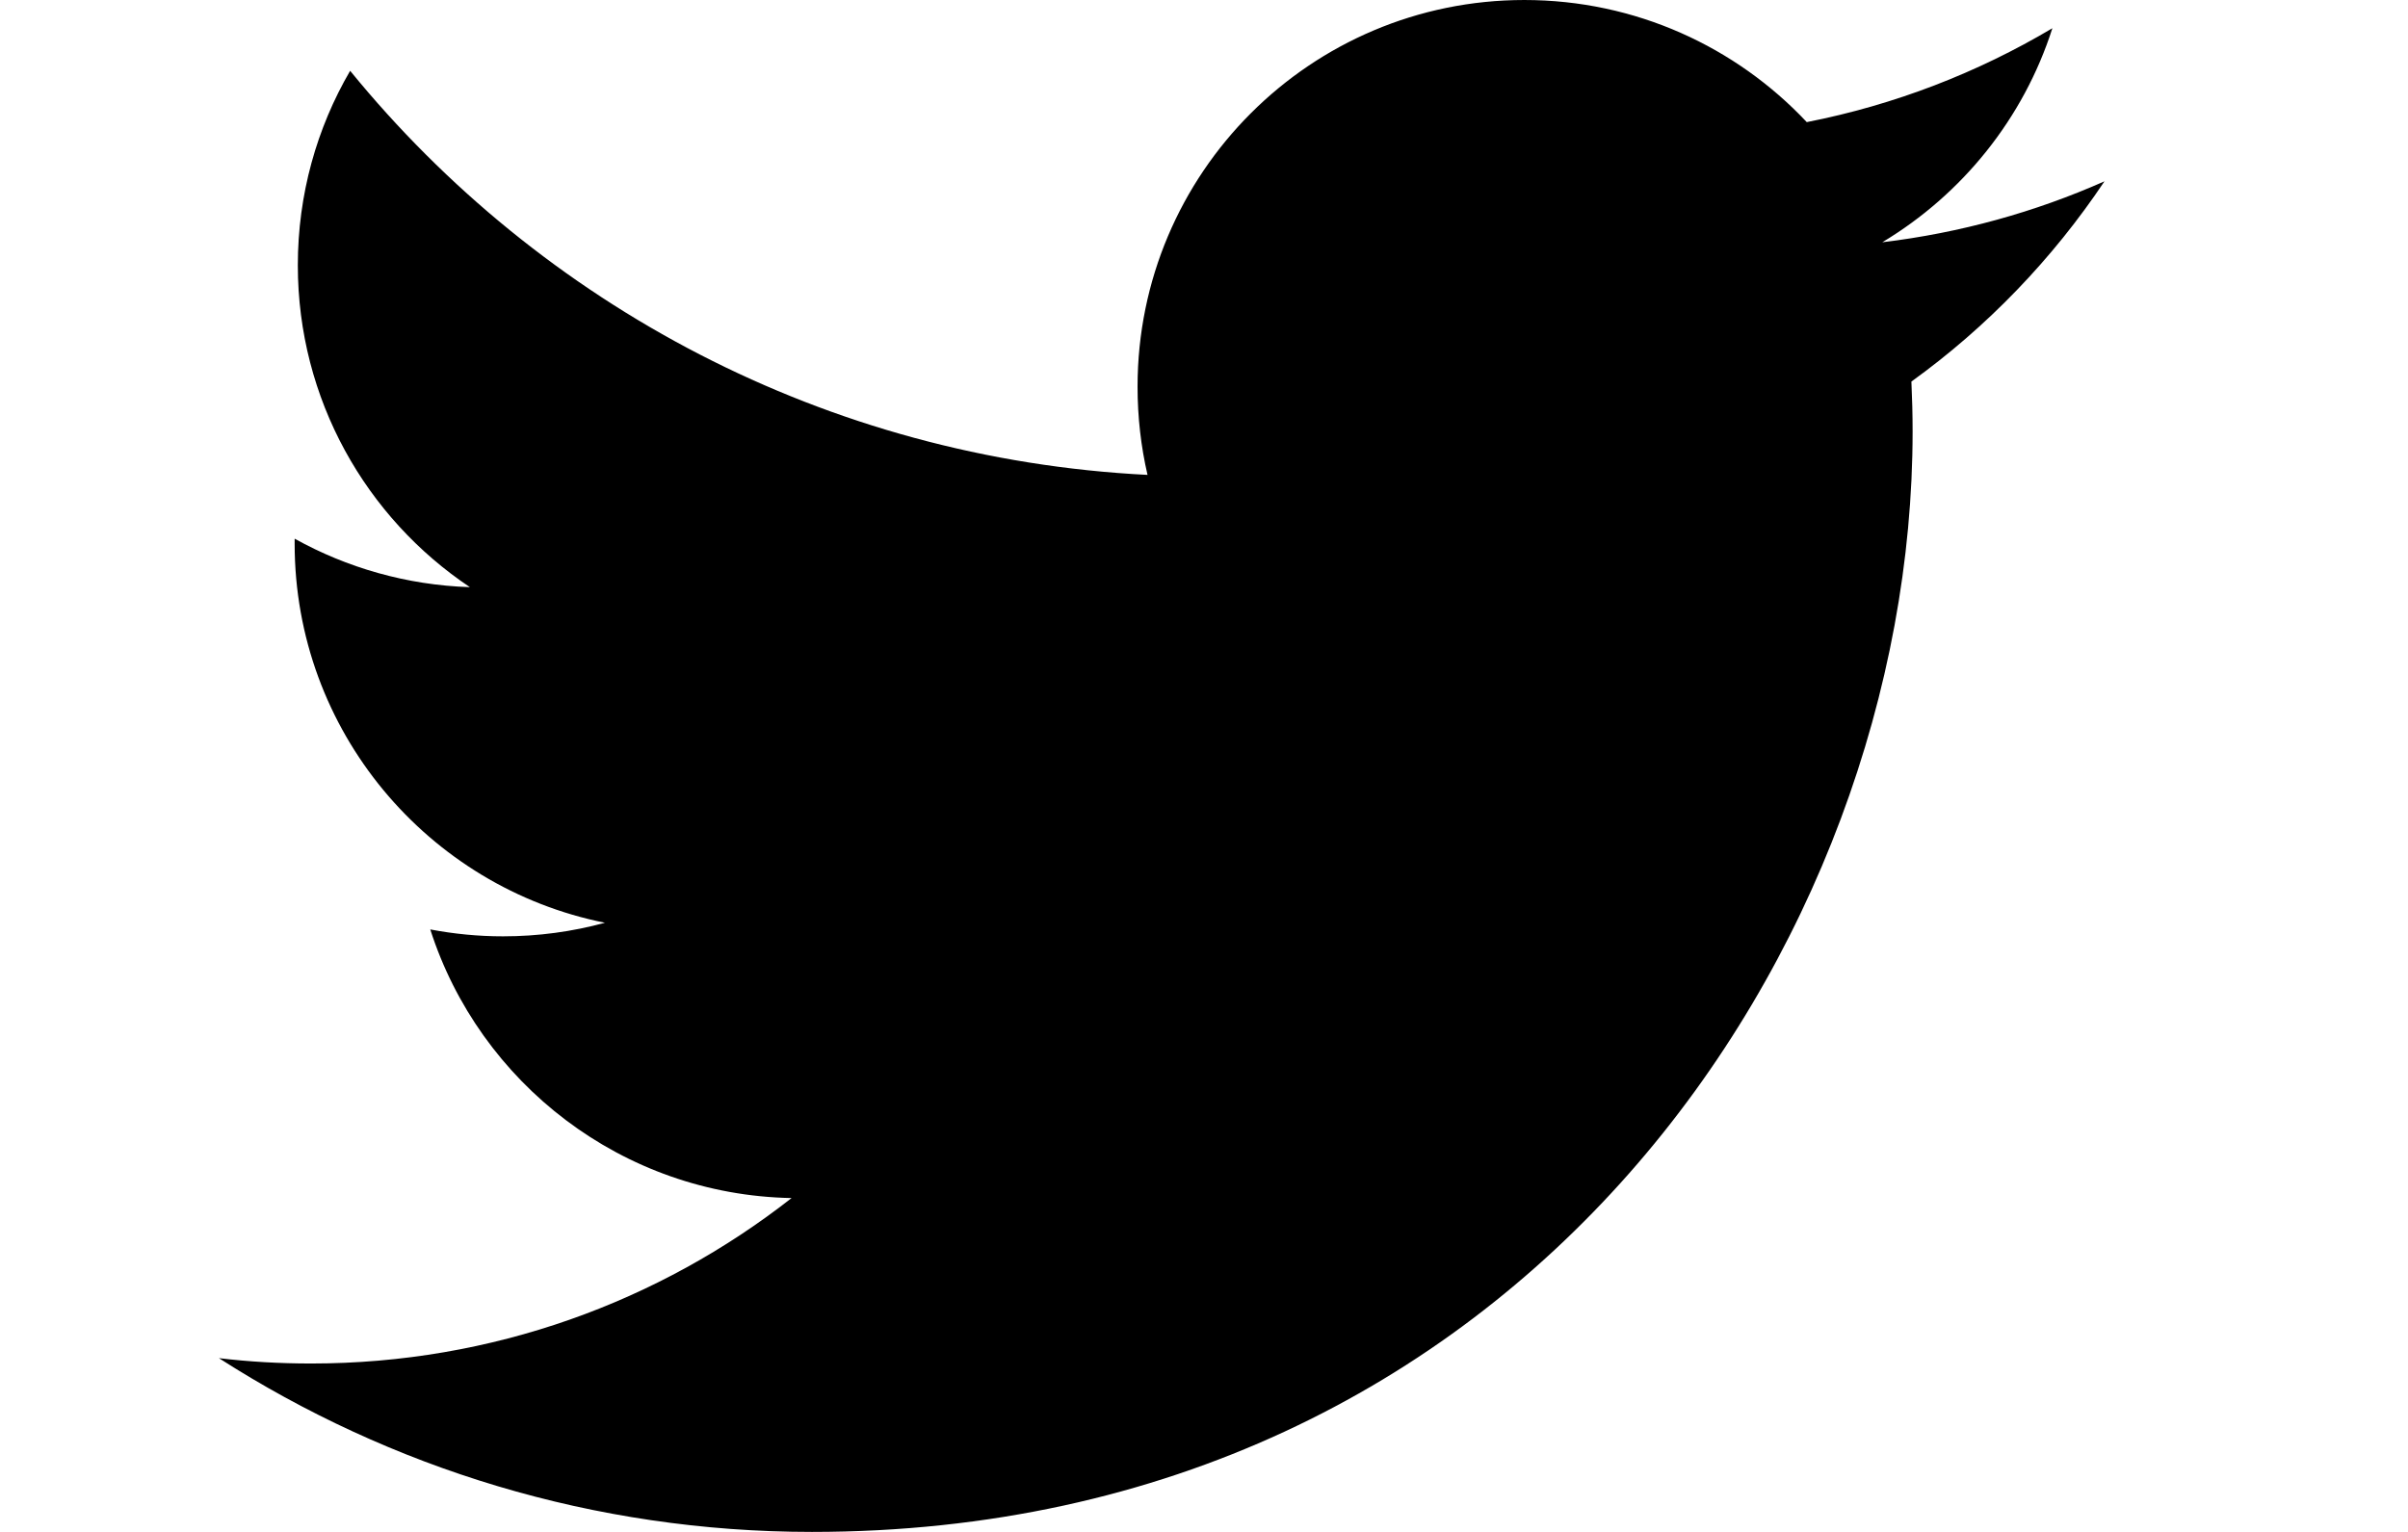 <?xml version="1.0" encoding="UTF-8" standalone="no"?><!DOCTYPE svg PUBLIC "-//W3C//DTD SVG 1.1//EN" "http://www.w3.org/Graphics/SVG/1.1/DTD/svg11.dtd"><svg width="100%" height="100%" viewBox="0 0 22 14" version="1.1" xmlns="http://www.w3.org/2000/svg" xmlns:xlink="http://www.w3.org/1999/xlink" xml:space="preserve" style="fill-rule:evenodd;clip-rule:evenodd;stroke-linejoin:round;stroke-miterlimit:1.414;"><path id="Page-1-Copy-3" d="M19.227,1.657c-0.634,0.281 -1.315,0.471 -2.03,0.557c0.73,-0.438 1.29,-1.13 1.554,-1.956c-0.683,0.406 -1.439,0.7 -2.244,0.858c-0.645,-0.687 -1.564,-1.116 -2.58,-1.116c-1.952,0 -3.534,1.582 -3.534,3.534c0,0.277 0.031,0.547 0.091,0.806c-2.937,-0.148 -5.542,-1.555 -7.285,-3.693c-0.304,0.522 -0.478,1.129 -0.478,1.777c0,1.226 0.624,2.308 1.572,2.942c-0.579,-0.019 -1.124,-0.178 -1.601,-0.443c0,0.015 0,0.03 0,0.045c0,1.712 1.218,3.141 2.835,3.465c-0.297,0.081 -0.609,0.124 -0.931,0.124c-0.228,0 -0.449,-0.022 -0.665,-0.063c0.45,1.404 1.755,2.426 3.301,2.455c-1.209,0.947 -2.733,1.512 -4.389,1.512c-0.285,0 -0.567,-0.016 -0.843,-0.049c1.564,1.003 3.422,1.588 5.418,1.588c6.501,0 10.056,-5.385 10.056,-10.056c0,-0.153 -0.004,-0.306 -0.011,-0.457c0.691,-0.498 1.29,-1.121 1.764,-1.83Z"/></svg>
